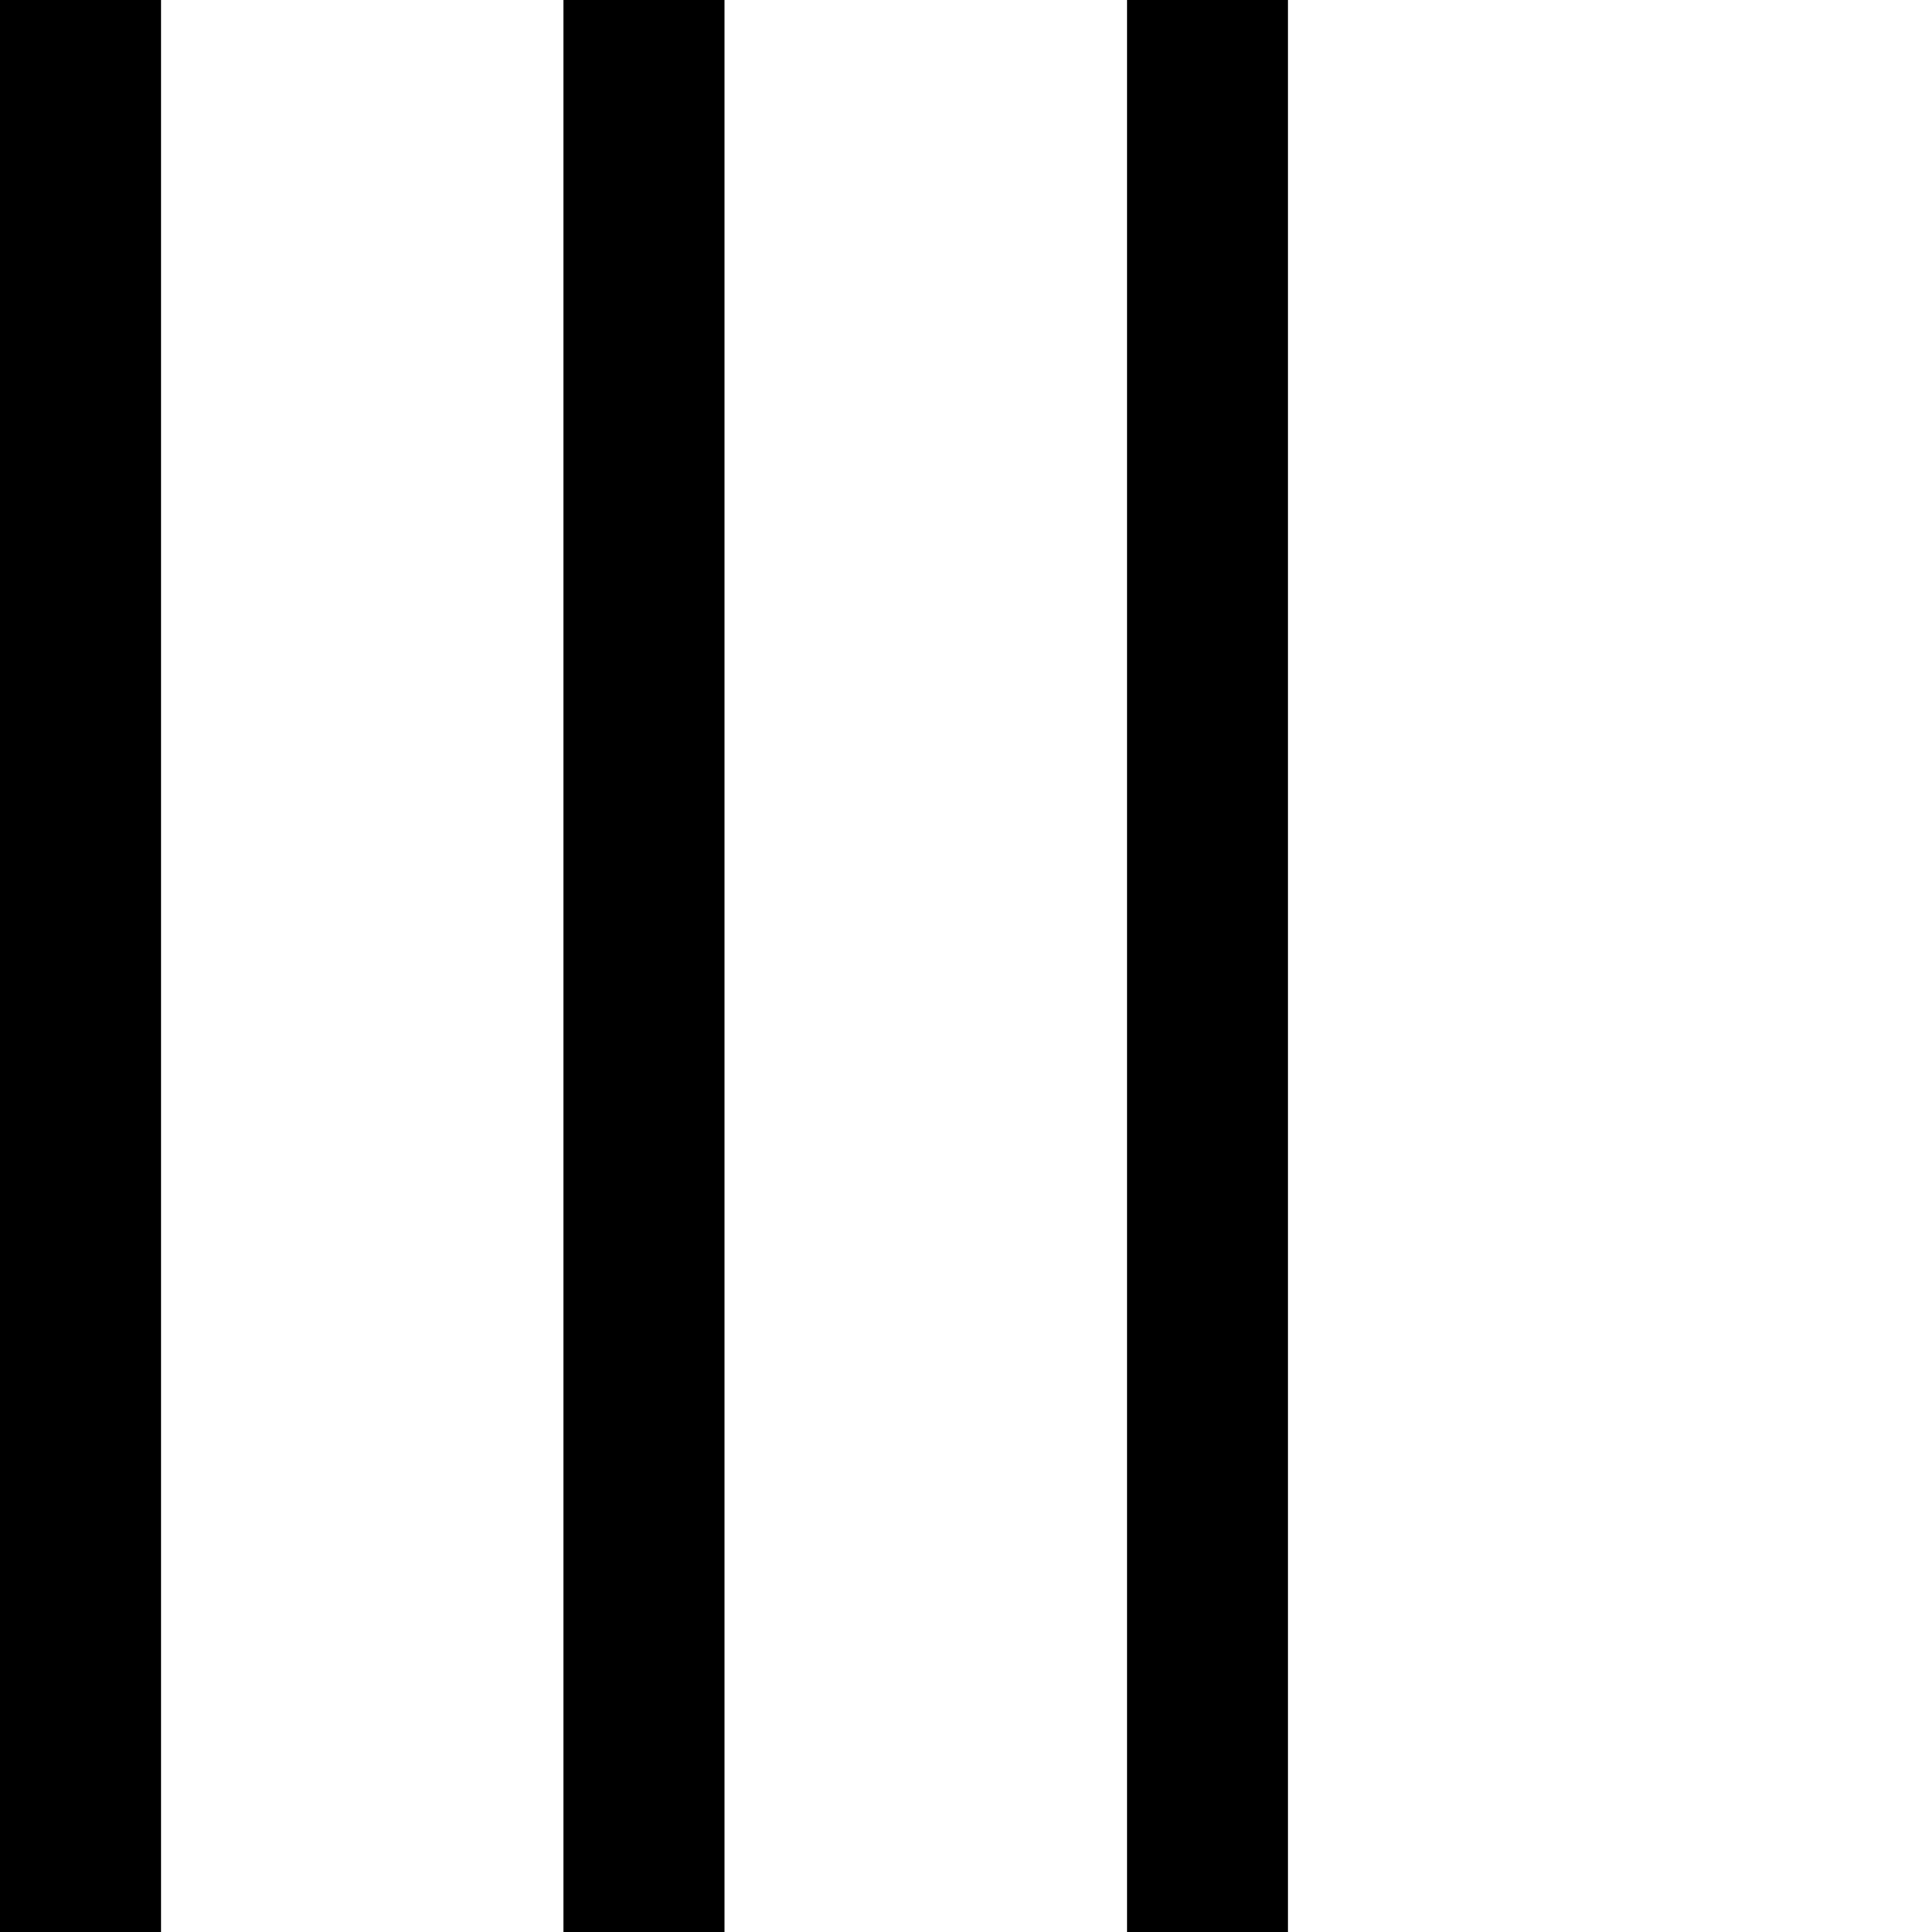 <?xml version="1.0" encoding="UTF-8"?>
<svg xmlns="http://www.w3.org/2000/svg" id="Layer_1" data-name="Layer 1" viewBox="0 0 24 24" width="512" height="512"><path d="m0,0h2v24H0V0Zm14,0v24h2V0h-2Zm-7,24h2V0h-2v24Z"/></svg>
